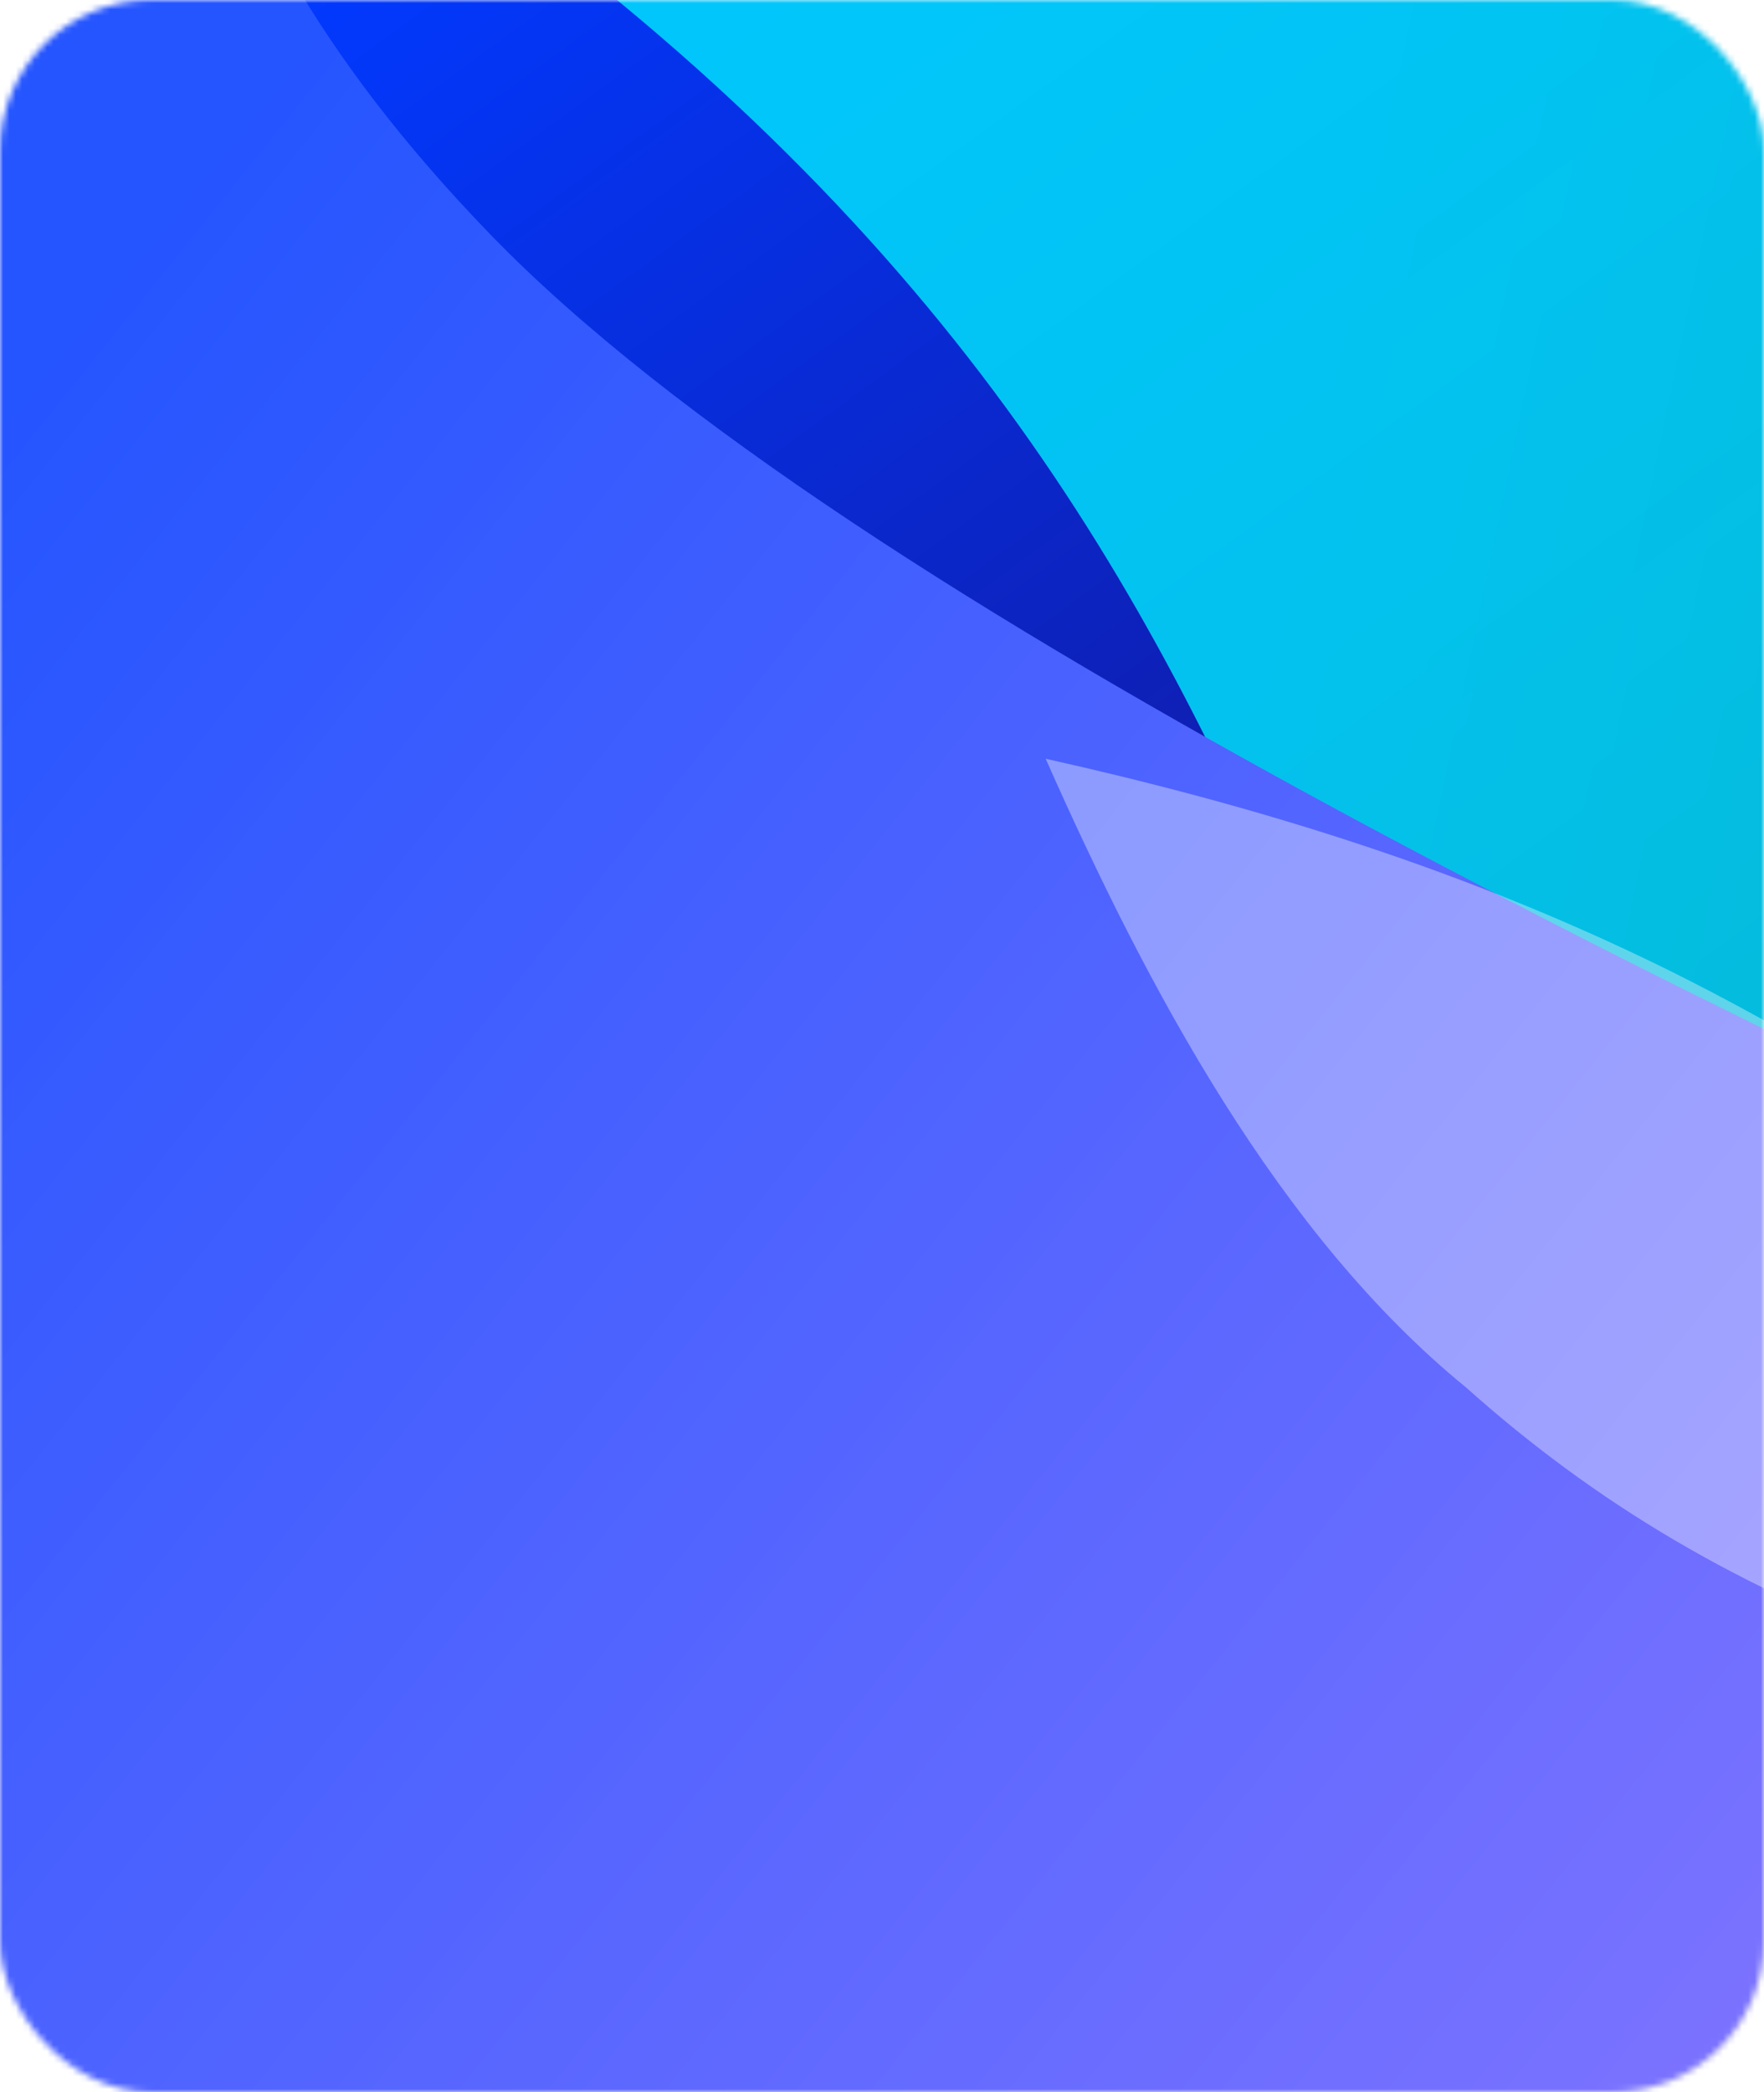 <svg width="280" height="332" viewBox="0 0 280 332" fill="none" xmlns="http://www.w3.org/2000/svg">
<mask id="mask0_1_46" style="mask-type:alpha" maskUnits="userSpaceOnUse" x="0" y="0" width="280" height="332">
<rect width="280" height="332" rx="24" fill="#5163FF"/>
</mask>
<g mask="url(#mask0_1_46)">
<rect width="852.671" height="454.276" transform="matrix(-1 0 0 1 820.836 -39.672)" fill="url(#paint0_linear_1_46)"/>
<g style="mix-blend-mode:hard-light" opacity="0.78" filter="url(#filter0_f_1_46)">
<path d="M26.76 -48.655H835.653V422.303H566.247C415.379 389.58 336.682 347.737 279.329 280.502C190.425 185.541 226.121 66.197 26.76 -48.655Z" fill="url(#paint1_linear_1_46)"/>
</g>
<g style="mix-blend-mode:luminosity" filter="url(#filter1_f_1_46)">
<path d="M641.68 423.586L-48 423.586L-48 -63.413H30.802C30.802 -63.413 20.699 -21.707 77.948 37.324C135.196 96.354 279.329 164.367 380.356 210.564C481.384 256.762 598.726 421.651 641.68 423.586Z" fill="url(#paint2_linear_1_46)"/>
</g>
<g style="mix-blend-mode:plus-lighter" opacity="0.36" filter="url(#filter2_f_1_46)">
<path fill-rule="evenodd" clip-rule="evenodd" d="M165.977 120.399C197.64 127.485 233.149 137.782 268.456 155.761C307.055 175.416 347.768 205.619 382.531 231.408C415.372 255.771 442.903 276.195 458.325 280.064L419.643 284.726C324.97 276.048 273.454 256.57 232.749 220.203C203.002 195.955 182.187 156.983 165.977 120.399Z" fill="white"/>
</g>
</g>
<defs>
<filter id="filter0_f_1_46" x="-37.24" y="-112.655" width="936.893" height="598.958" filterUnits="userSpaceOnUse" color-interpolation-filters="sRGB">
<feFlood flood-opacity="0" result="BackgroundImageFix"/>
<feBlend mode="normal" in="SourceGraphic" in2="BackgroundImageFix" result="shape"/>
<feGaussianBlur stdDeviation="32" result="effect1_foregroundBlur_1_46"/>
</filter>
<filter id="filter1_f_1_46" x="-56" y="-71.413" width="705.68" height="502.999" filterUnits="userSpaceOnUse" color-interpolation-filters="sRGB">
<feFlood flood-opacity="0" result="BackgroundImageFix"/>
<feBlend mode="normal" in="SourceGraphic" in2="BackgroundImageFix" result="shape"/>
<feGaussianBlur stdDeviation="4" result="effect1_foregroundBlur_1_46"/>
</filter>
<filter id="filter2_f_1_46" x="115.977" y="70.398" width="392.348" height="264.327" filterUnits="userSpaceOnUse" color-interpolation-filters="sRGB">
<feFlood flood-opacity="0" result="BackgroundImageFix"/>
<feBlend mode="normal" in="SourceGraphic" in2="BackgroundImageFix" result="shape"/>
<feGaussianBlur stdDeviation="25" result="effect1_foregroundBlur_1_46"/>
</filter>
<linearGradient id="paint0_linear_1_46" x1="719.644" y1="-5.41227e-07" x2="485.35" y2="321.18" gradientUnits="userSpaceOnUse">
<stop stop-color="#0239FE"/>
<stop offset="1" stop-color="#1D005A"/>
</linearGradient>
<linearGradient id="paint1_linear_1_46" x1="218.712" y1="8.45" x2="705.131" y2="109.864" gradientUnits="userSpaceOnUse">
<stop stop-color="#00F0FF"/>
<stop offset="1" stop-color="#01DAC0"/>
</linearGradient>
<linearGradient id="paint2_linear_1_46" x1="493.361" y1="389.487" x2="35.37" y2="21.373" gradientUnits="userSpaceOnUse">
<stop stop-color="#AB83FF"/>
<stop offset="1" stop-color="#2555FF"/>
</linearGradient>
</defs>
</svg>

